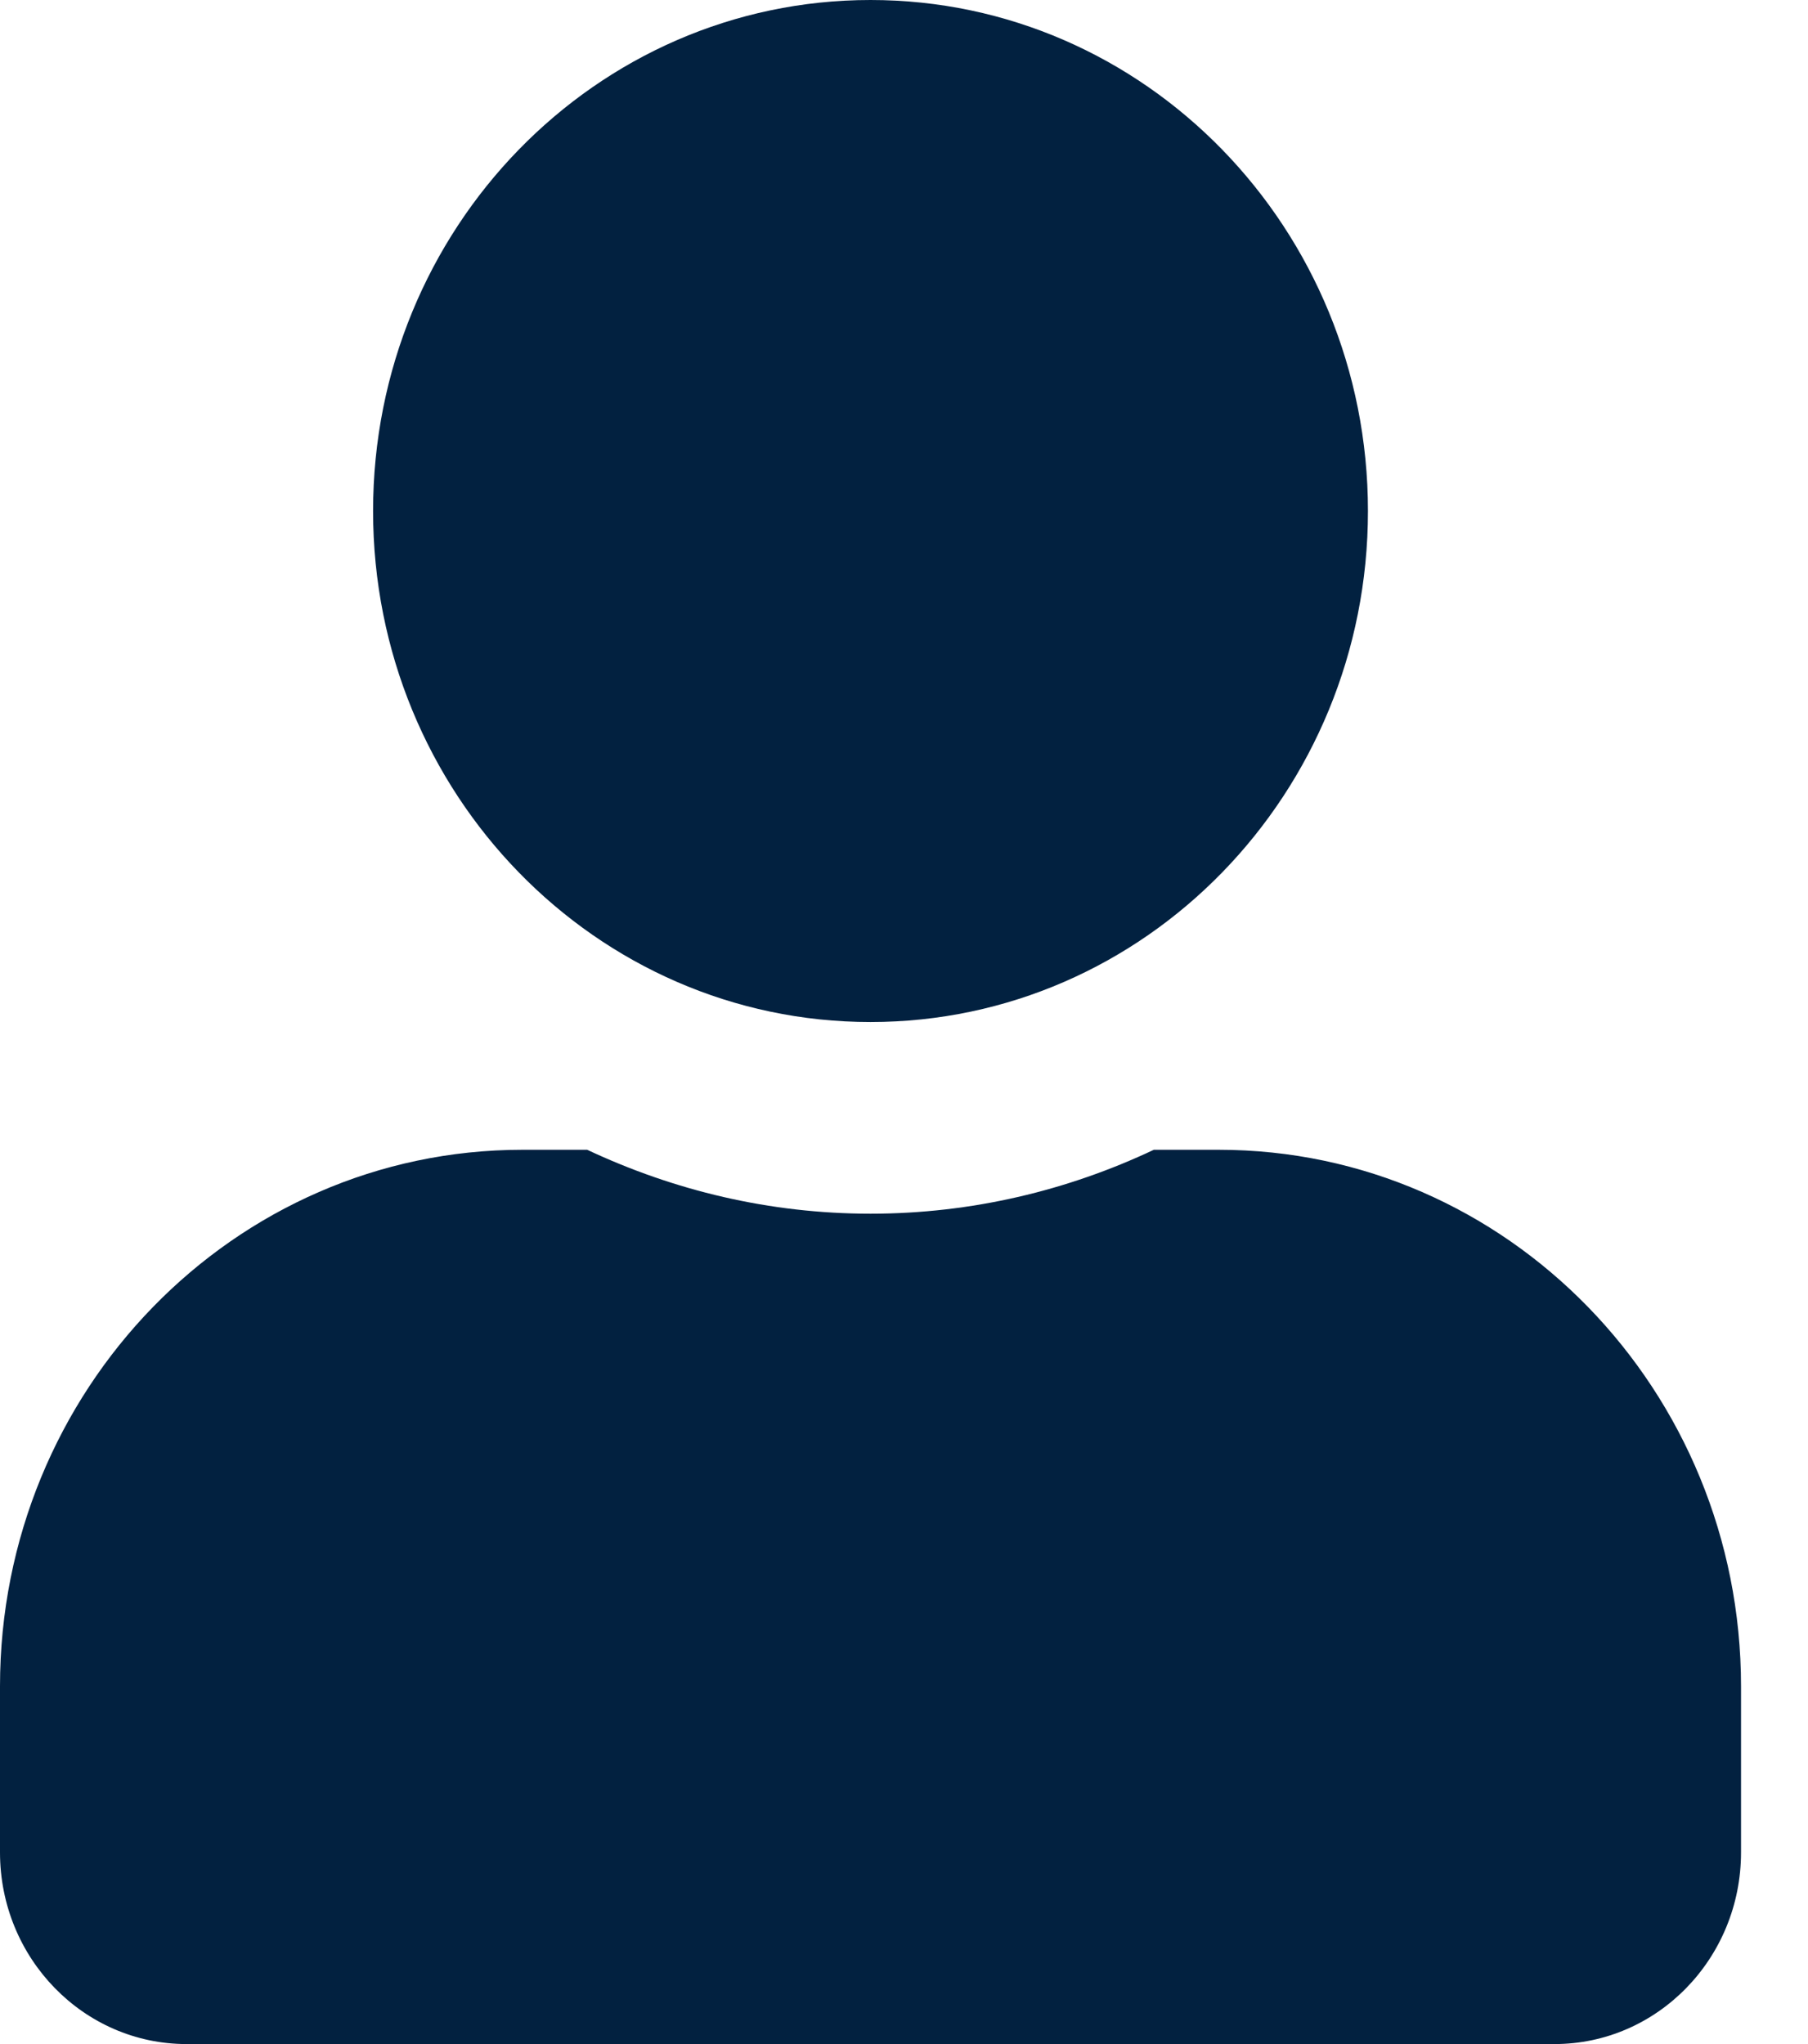 <svg width="23" height="26" viewBox="0 0 23 26" fill="none" xmlns="http://www.w3.org/2000/svg">
<path d="M11.074 13C14.569 13 17.402 10.09 17.402 6.5C17.402 2.91 14.569 0 11.074 0C7.579 0 4.746 2.91 4.746 6.5C4.746 10.09 7.579 13 11.074 13ZM15.504 14.625H14.678C13.581 15.143 12.36 15.438 11.074 15.438C9.789 15.438 8.573 15.143 7.47 14.625H6.644C2.976 14.625 0 17.682 0 21.45V23.562C0 24.908 1.063 26 2.373 26H19.775C21.085 26 22.148 24.908 22.148 23.562V21.45C22.148 17.682 19.172 14.625 15.504 14.625Z" fill="#022140"/>
</svg>
